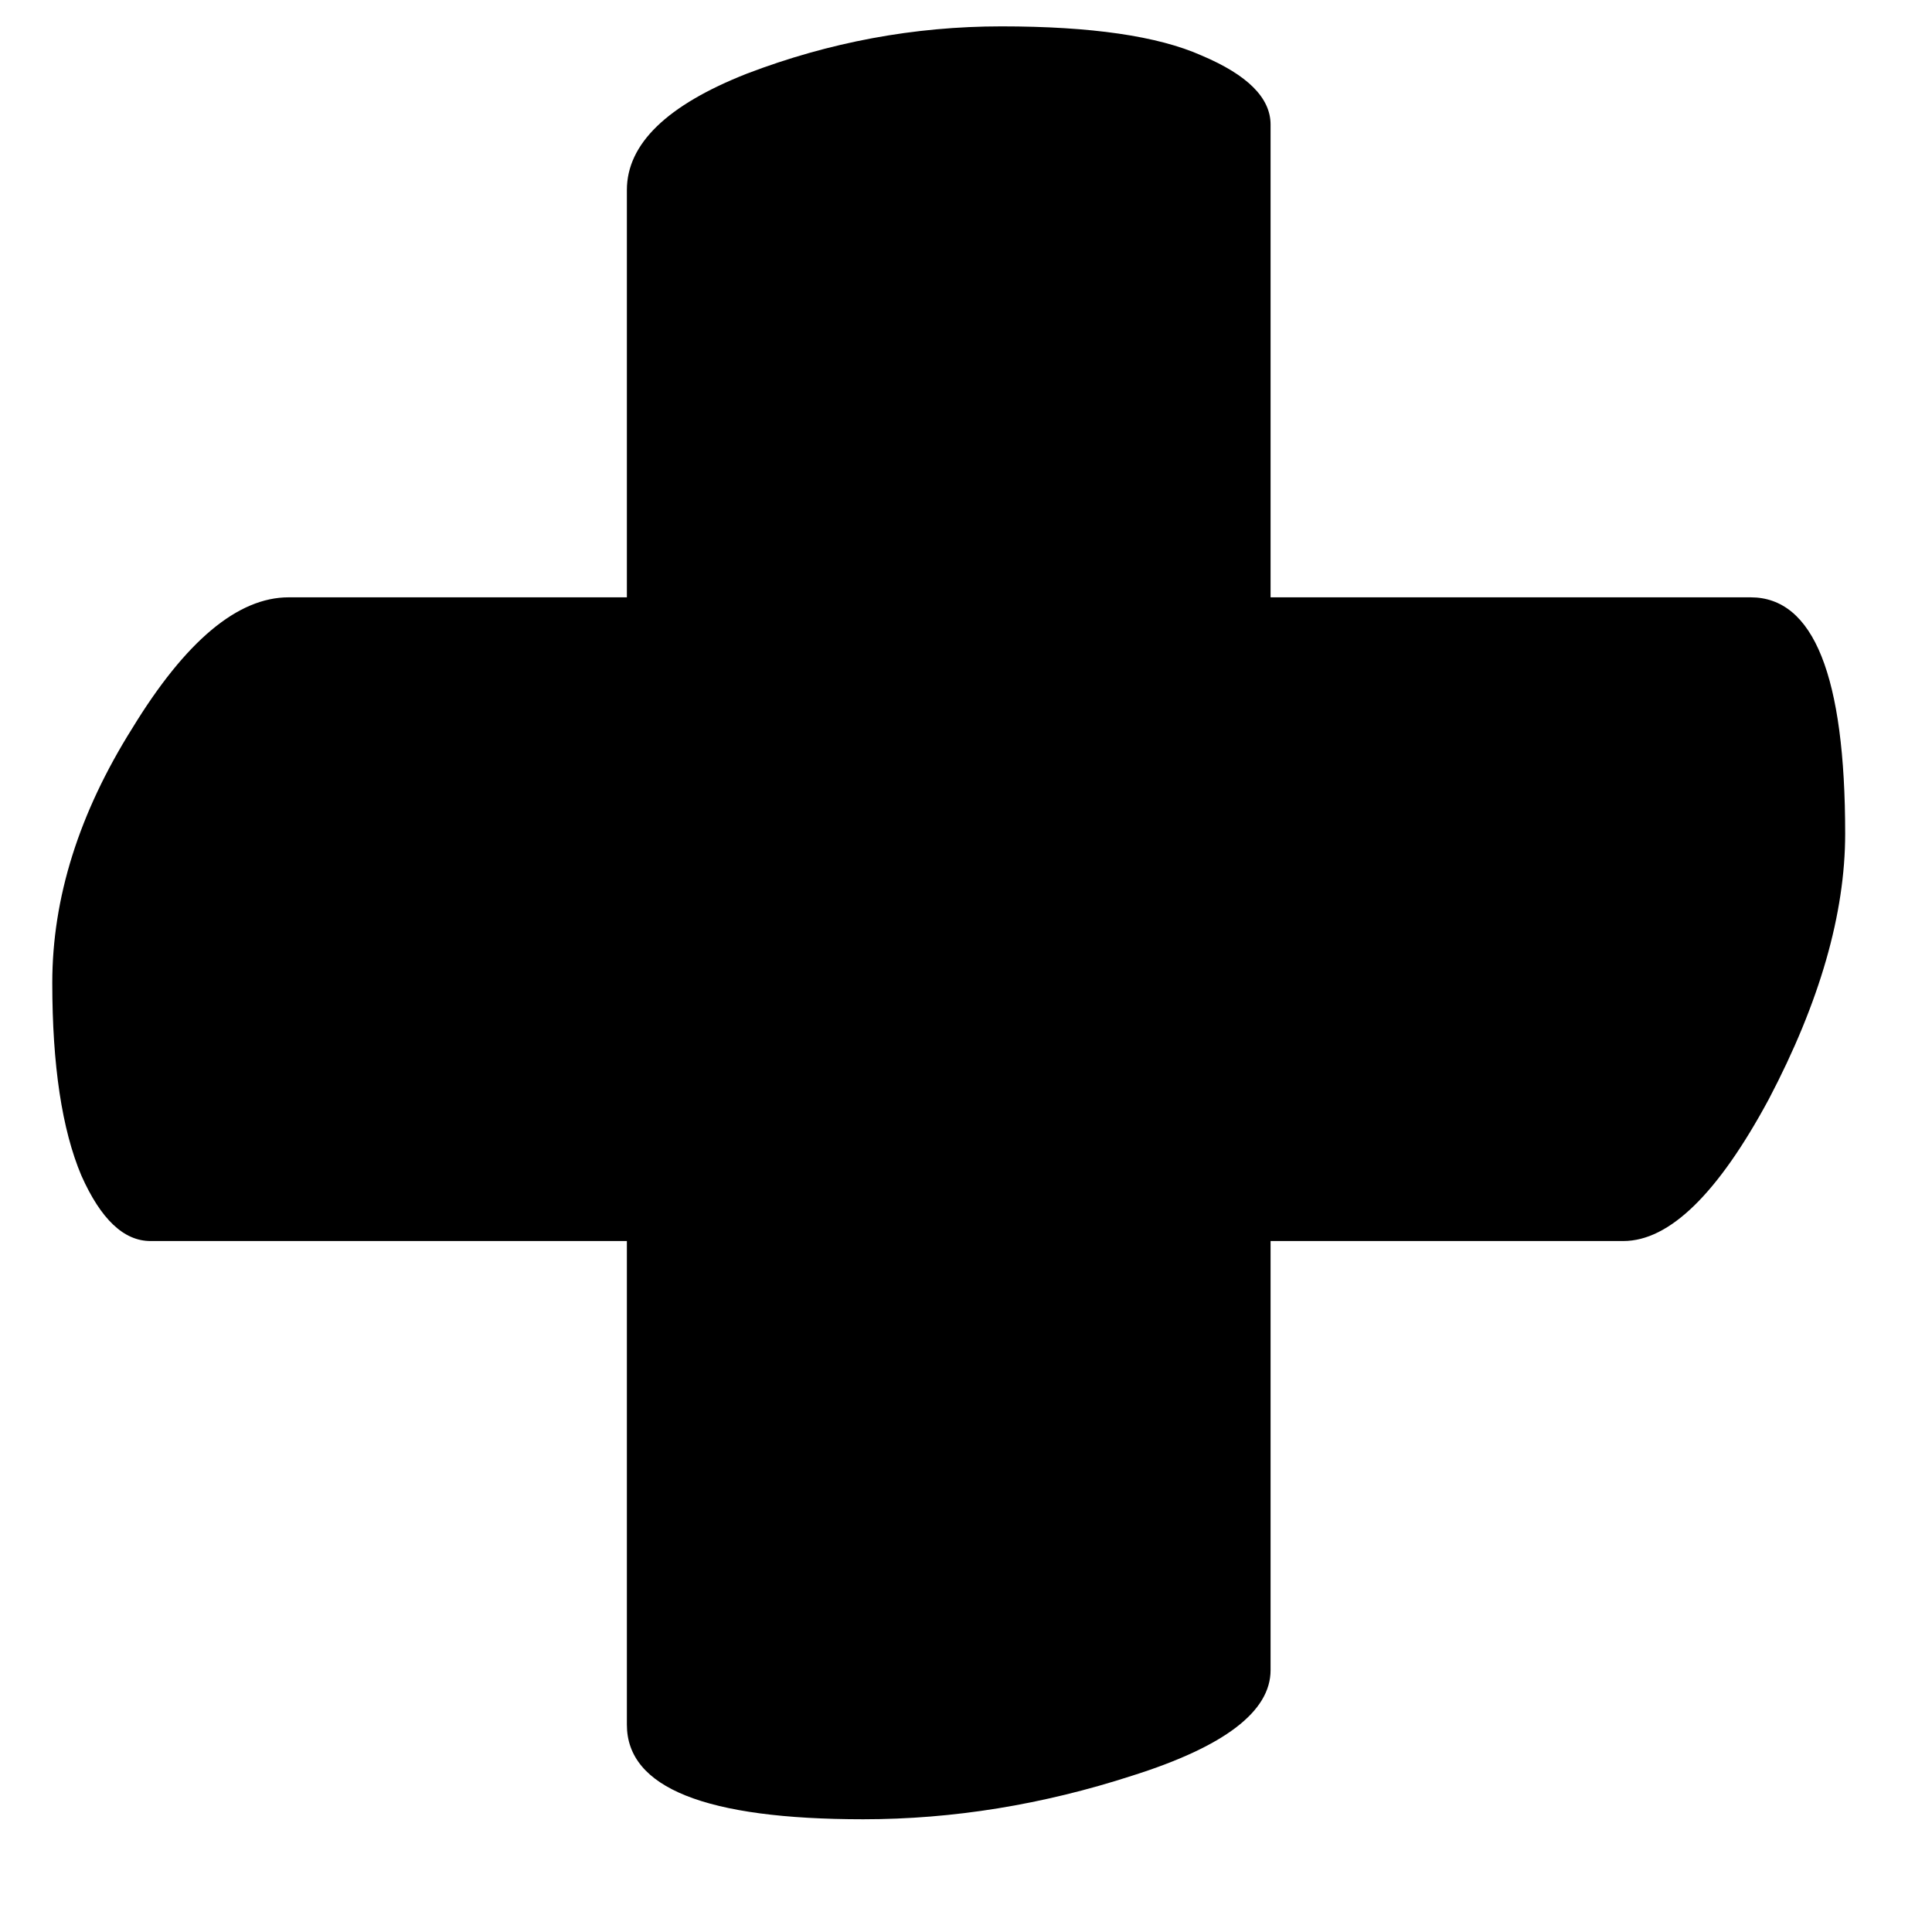 <svg width="17" height="17" viewBox="0 0 17 17" fill="none" xmlns="http://www.w3.org/2000/svg">
<path d="M7.596 16.008C6.209 16.008 5.516 15.731 5.516 15.176V10.92H1.324C1.089 10.92 0.887 10.728 0.716 10.344C0.545 9.939 0.46 9.373 0.46 8.648C0.46 7.901 0.695 7.155 1.164 6.408C1.633 5.64 2.092 5.256 2.54 5.256H5.516V1.672C5.516 1.267 5.868 0.925 6.572 0.648C7.297 0.371 8.044 0.232 8.812 0.232C9.601 0.232 10.188 0.317 10.572 0.488C10.977 0.659 11.18 0.861 11.18 1.096V5.256H15.404C15.959 5.256 16.236 5.949 16.236 7.336C16.236 8.04 16.012 8.819 15.564 9.672C15.116 10.504 14.689 10.92 14.284 10.92H11.18V14.696C11.18 15.059 10.775 15.368 9.964 15.624C9.175 15.88 8.385 16.008 7.596 16.008Z" fill="black"/>
</svg>
